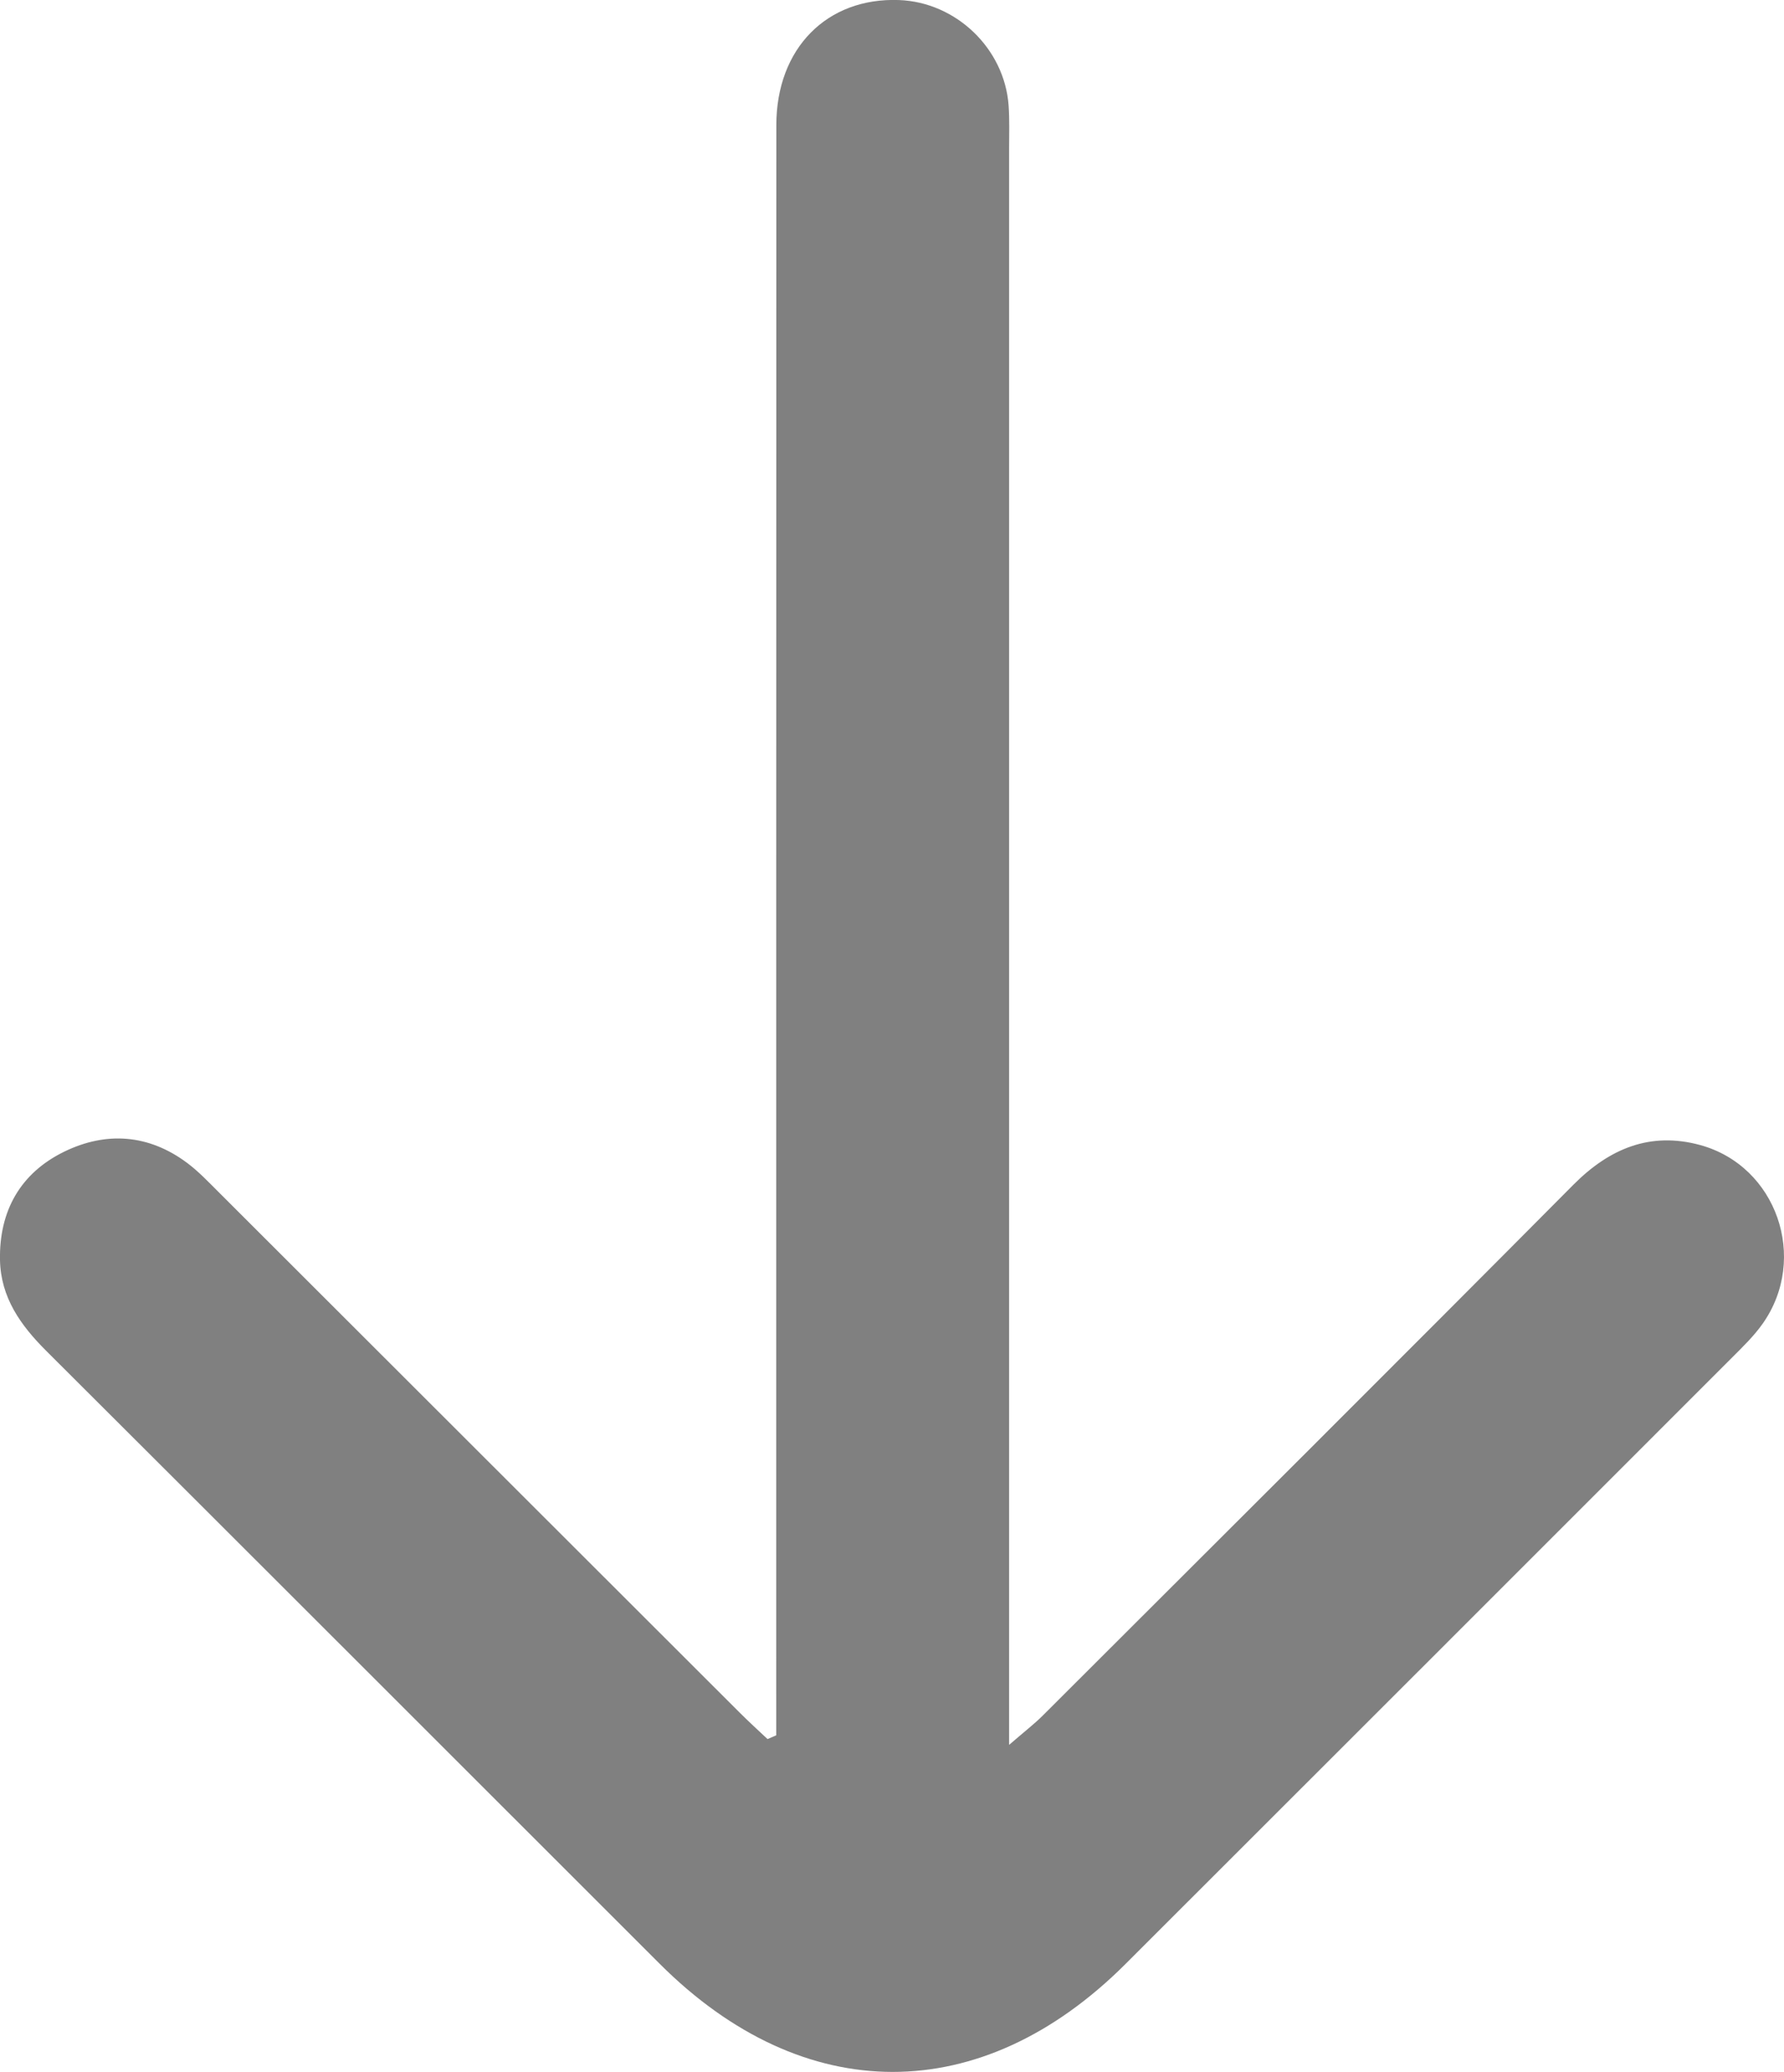 <?xml version="1.0" encoding="UTF-8"?><svg id="Layer_2" xmlns="http://www.w3.org/2000/svg" viewBox="0 0 319.81 371.48"><defs><style>.cls-1{fill:gray;}</style></defs><g id="Layer_1-2"><path class="cls-1" d="M139.15,311.14c0-2.48,0-4.95,0-7.43,0-93.75-.01-187.5,.02-281.26,0-13.78,9.08-22.94,22.02-22.44,10.22,.39,18.89,8.71,19.62,18.92,.18,2.52,.09,5.07,.09,7.6,0,92.39,0,184.78,0,277.16v9.15c2.82-2.44,4.55-3.77,6.08-5.3,31.72-31.68,63.49-63.32,95.08-95.13,6.48-6.52,13.81-9.54,22.7-7.12,13.75,3.75,19.48,20.33,11.23,32.03-1.56,2.21-3.55,4.14-5.47,6.06-36.24,36.26-72.49,72.51-108.76,108.75-25.83,25.81-57.65,25.79-83.49-.03-36.68-36.65-73.32-73.34-110.03-109.95C3.69,237.6,.15,232.65,0,225.95c-.18-8.83,3.65-15.62,11.5-19.46,7.52-3.67,15.16-3.14,22.06,2.02,2.02,1.51,3.77,3.37,5.57,5.16,31.17,31.13,62.32,62.28,93.49,93.41,1.62,1.62,3.31,3.15,4.97,4.72l1.56-.67Z"/></g></svg>